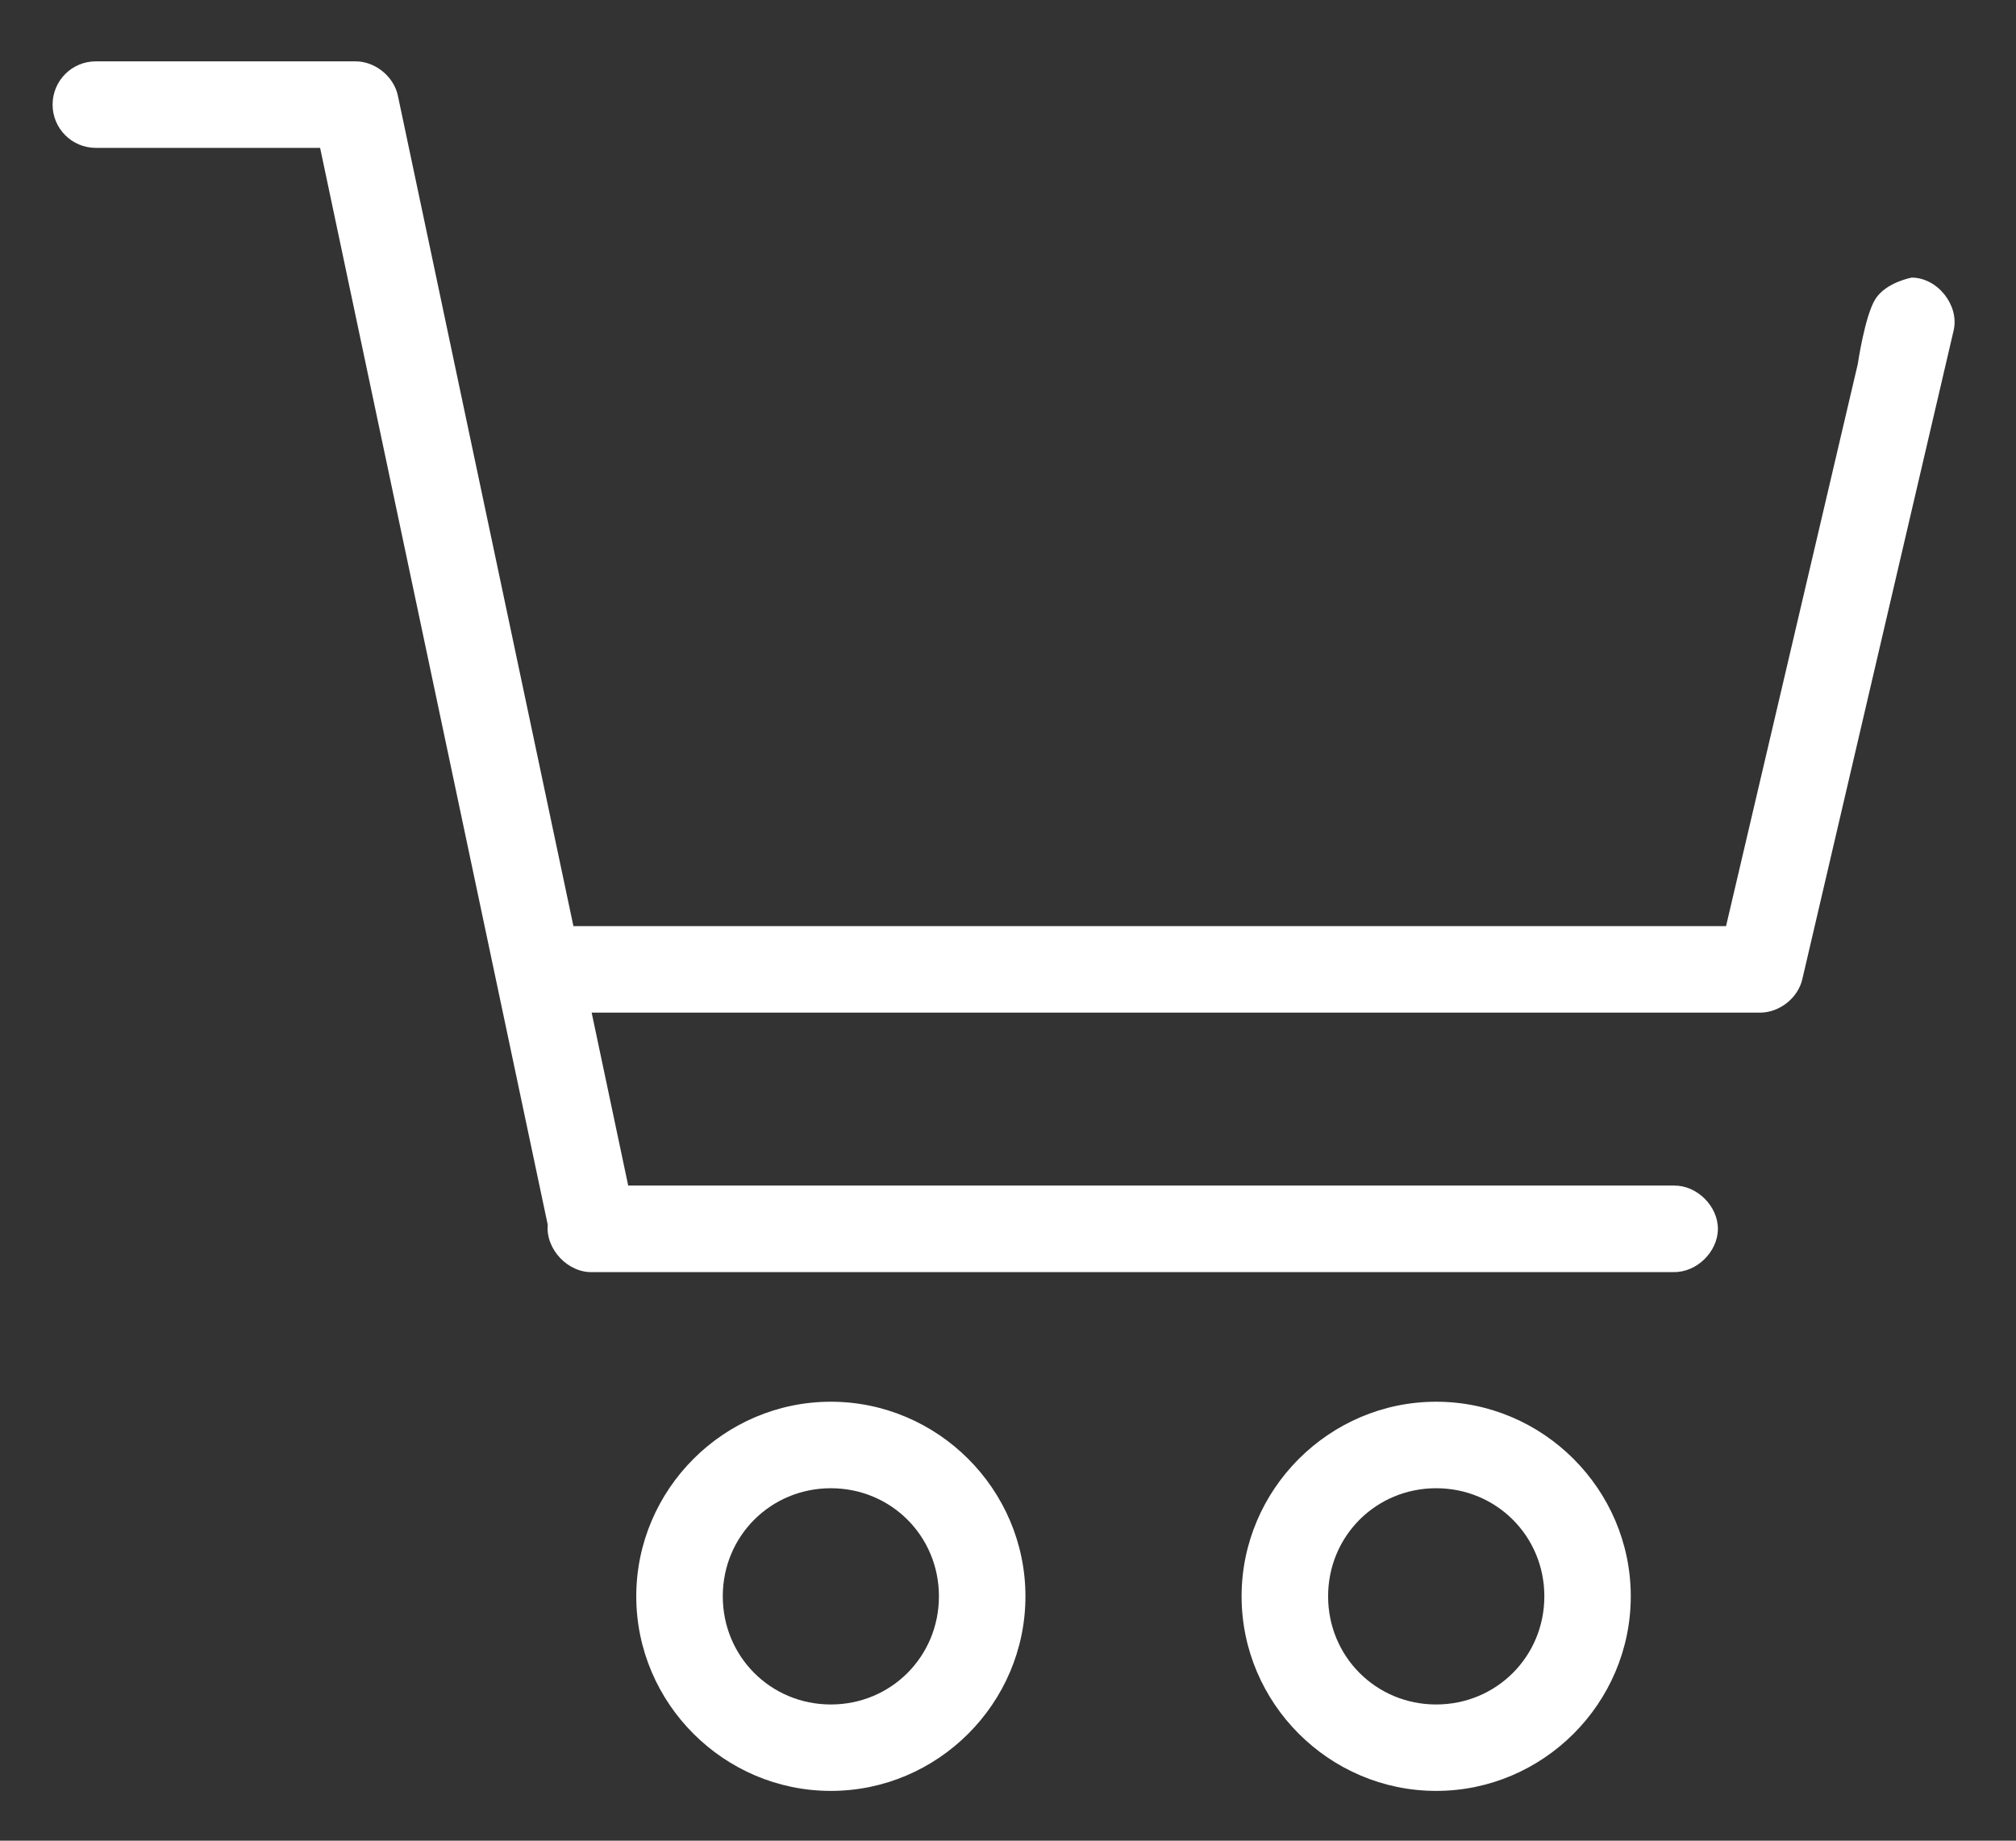 <svg width="23" height="21" viewBox="0 0 23 21" fill="none" xmlns="http://www.w3.org/2000/svg">
<rect x="0" y="0" width="23" height="21" fill="#333333" stroke="none"/>
<path fill-rule="evenodd" clip-rule="evenodd" d="M0.6 1.194C0.6 0.921 0.82 0.7 1.093 0.7H4.053C4.276 0.698 4.489 0.868 4.538 1.086L4.978 3.167L5.186 4.153L6.542 10.566H19.692L21.195 4.153C21.195 4.153 21.275 3.605 21.395 3.413C21.516 3.22 21.811 3.167 21.811 3.167C22.105 3.169 22.354 3.482 22.289 3.768L20.563 11.168C20.515 11.383 20.306 11.55 20.085 11.553H6.75L7.167 13.526H19.098C19.359 13.522 19.599 13.759 19.599 14.019C19.599 14.28 19.359 14.516 19.098 14.513H6.766C6.484 14.527 6.223 14.254 6.249 13.973L3.652 1.687H1.093C0.82 1.687 0.6 1.466 0.6 1.194ZM7.259 18.212C7.259 16.992 8.259 15.992 9.479 15.992C10.699 15.992 11.699 16.992 11.699 18.212C11.699 19.433 10.699 20.432 9.479 20.432C8.259 20.432 7.259 19.433 7.259 18.212ZM14.165 18.212C14.165 16.992 15.165 15.992 16.385 15.992C17.605 15.992 18.605 16.992 18.605 18.212C18.605 19.433 17.605 20.432 16.385 20.432C15.165 20.432 14.165 19.433 14.165 18.212ZM10.712 18.212C10.712 17.525 10.166 16.979 9.479 16.979C8.792 16.979 8.246 17.525 8.246 18.212C8.246 18.899 8.792 19.446 9.479 19.446C10.166 19.446 10.712 18.899 10.712 18.212ZM17.619 18.212C17.619 17.525 17.072 16.979 16.385 16.979C15.698 16.979 15.152 17.525 15.152 18.212C15.152 18.899 15.698 19.446 16.385 19.446C17.072 19.446 17.619 18.899 17.619 18.212Z" fill="white"/>
</svg>
